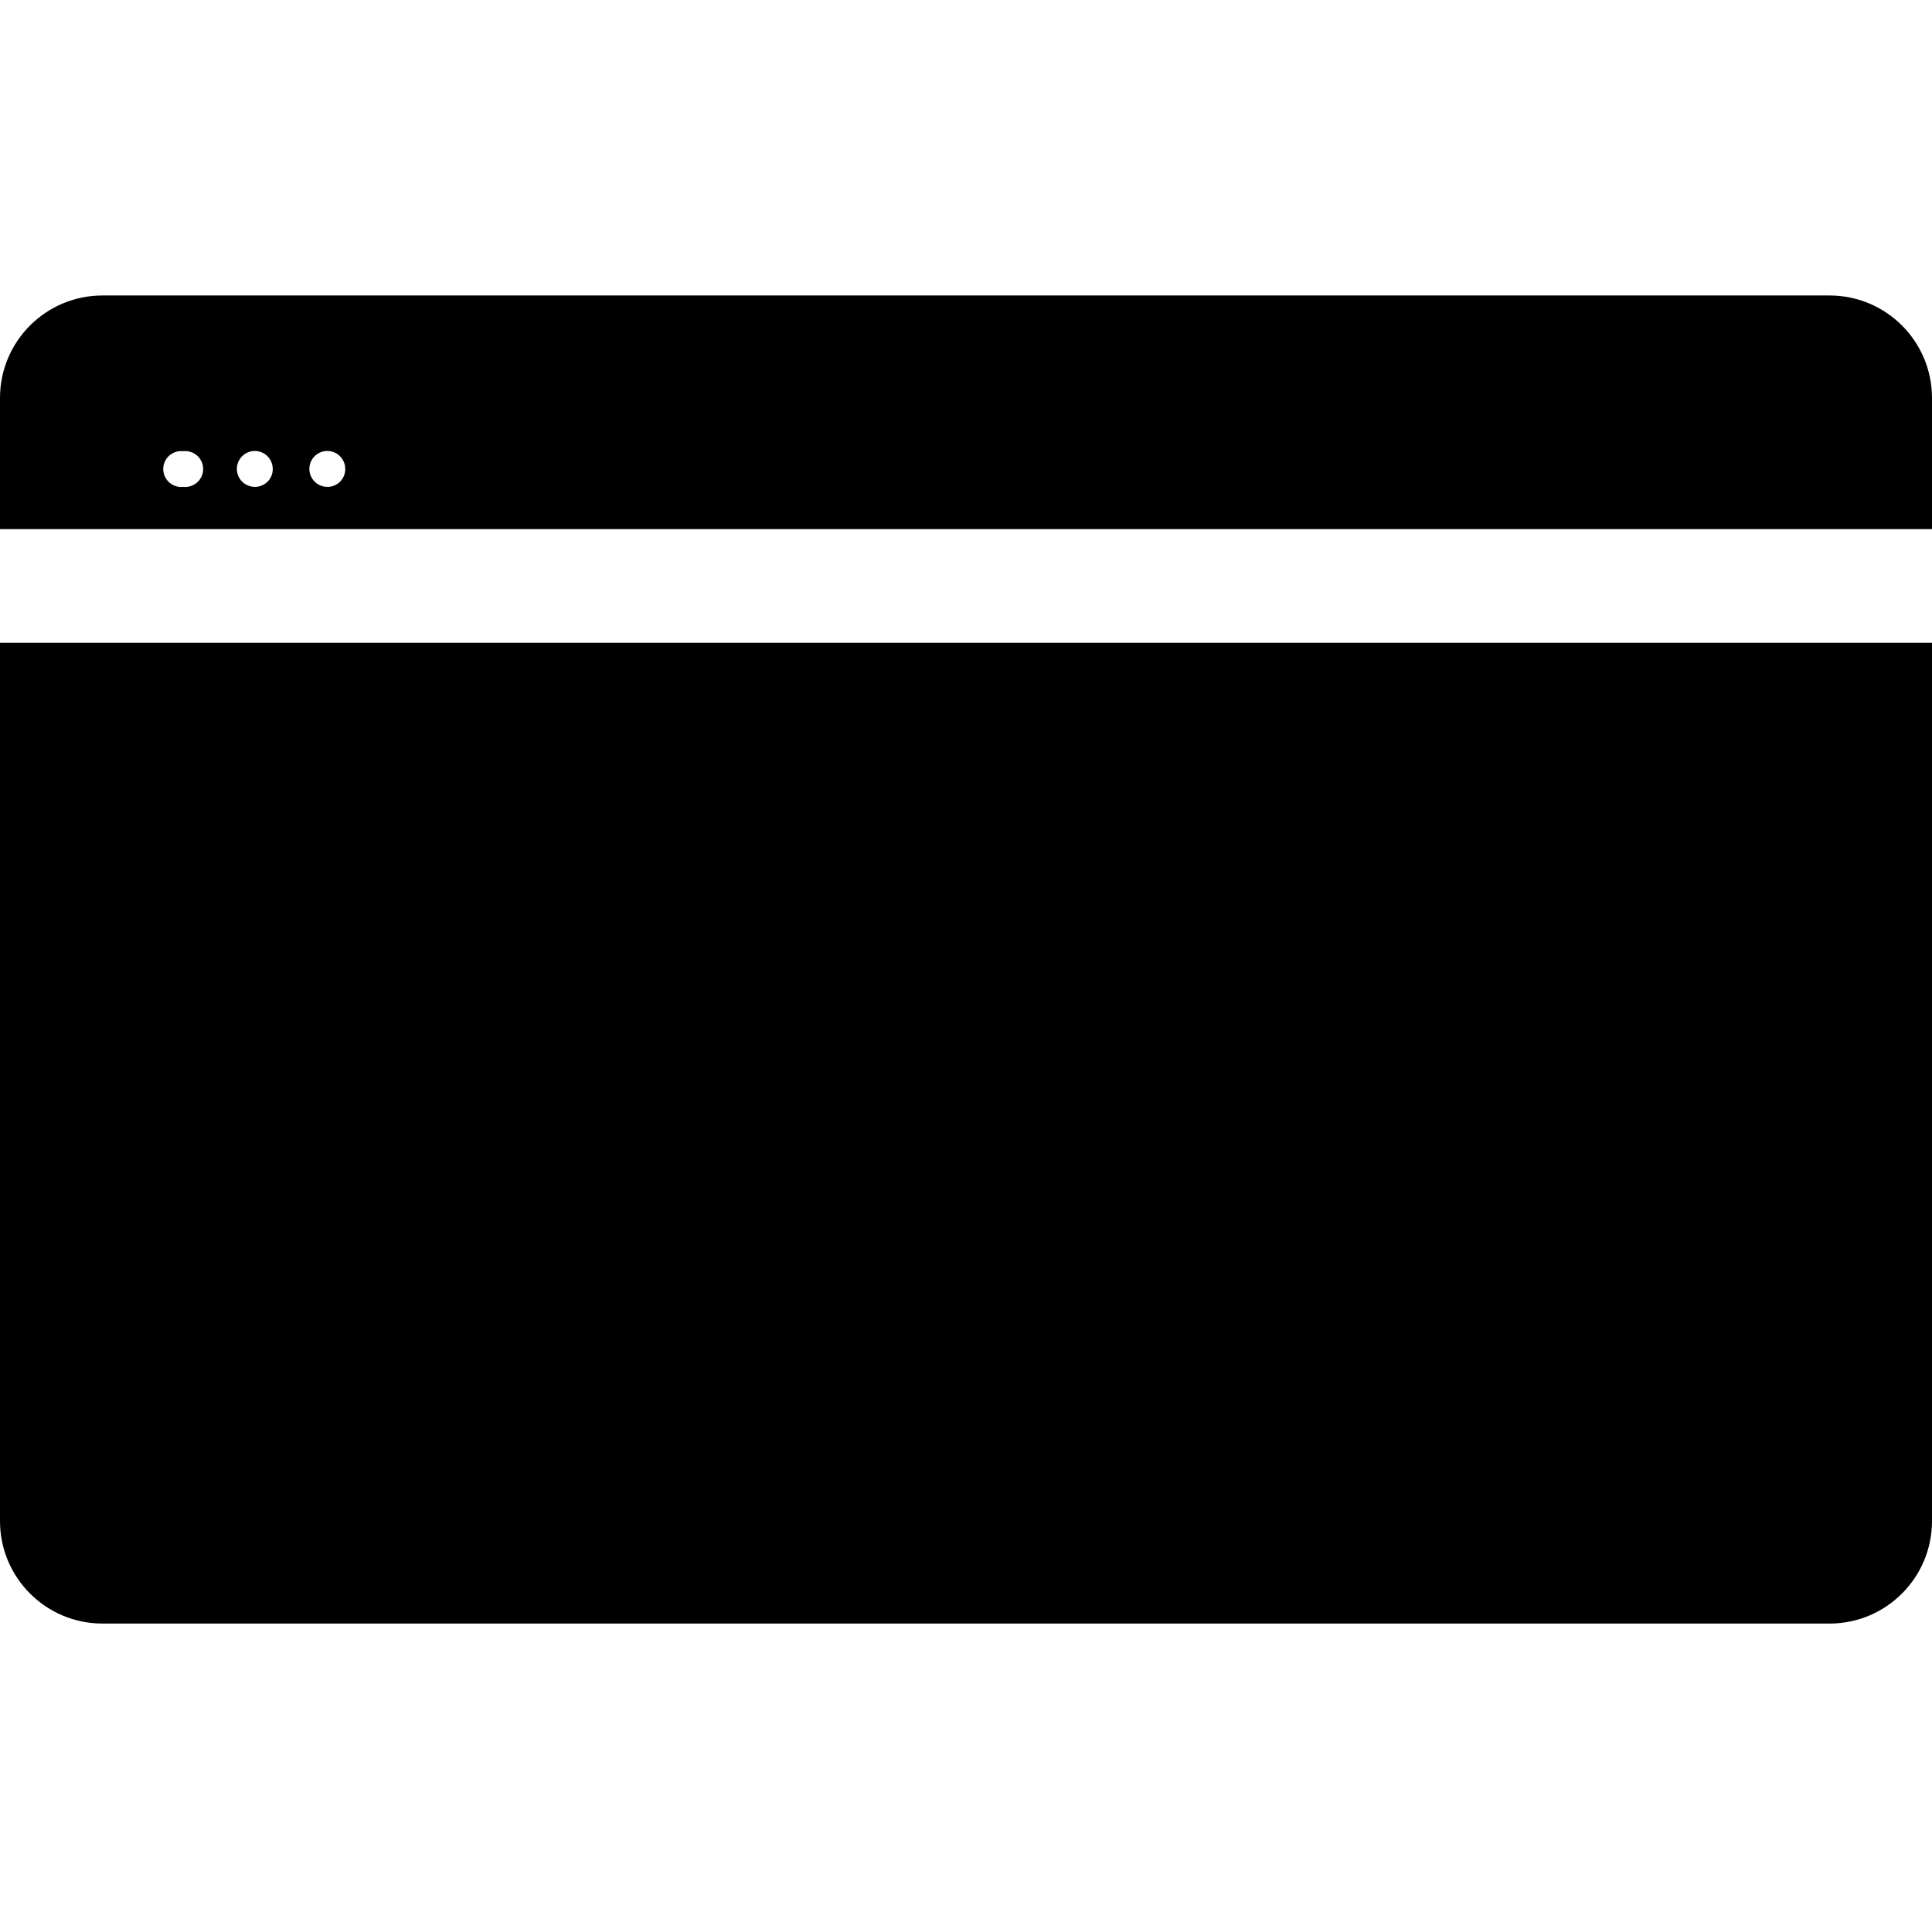 <svg width="100" height="100" viewBox="0 0 100 100" fill="none" xmlns="http://www.w3.org/2000/svg">
<path fill-rule="evenodd" clip-rule="evenodd" d="M5.294 15.294H94.706C97.627 15.3 99.993 17.667 100 20.588V27.388H0V20.588C0.006 17.667 2.373 15.3 5.294 15.294ZM8.591 24.771C8.781 25.073 9.128 25.24 9.482 25.2C9.837 25.24 10.184 25.073 10.374 24.771C10.564 24.468 10.564 24.084 10.374 23.782C10.184 23.479 9.837 23.313 9.482 23.353C9.128 23.313 8.781 23.479 8.591 23.782C8.401 24.084 8.401 24.468 8.591 24.771ZM12.335 24.64C12.486 24.988 12.833 25.209 13.212 25.2C13.714 25.193 14.118 24.784 14.118 24.282C14.122 23.903 13.896 23.559 13.546 23.413C13.197 23.267 12.793 23.348 12.527 23.618C12.261 23.888 12.185 24.292 12.335 24.64ZM16.081 24.623C16.225 24.972 16.564 25.2 16.941 25.2C17.187 25.203 17.423 25.108 17.598 24.935C17.772 24.763 17.871 24.528 17.871 24.282C17.875 23.905 17.652 23.563 17.305 23.415C16.958 23.268 16.556 23.344 16.288 23.609C16.02 23.874 15.938 24.275 16.081 24.623Z" fill="black"/>
<path d="M0 78.741V33.27H100V78.741C99.993 81.662 97.627 84.029 94.706 84.035H5.294C2.373 84.029 0.006 81.662 0 78.741Z" fill="black"/>
</svg>
